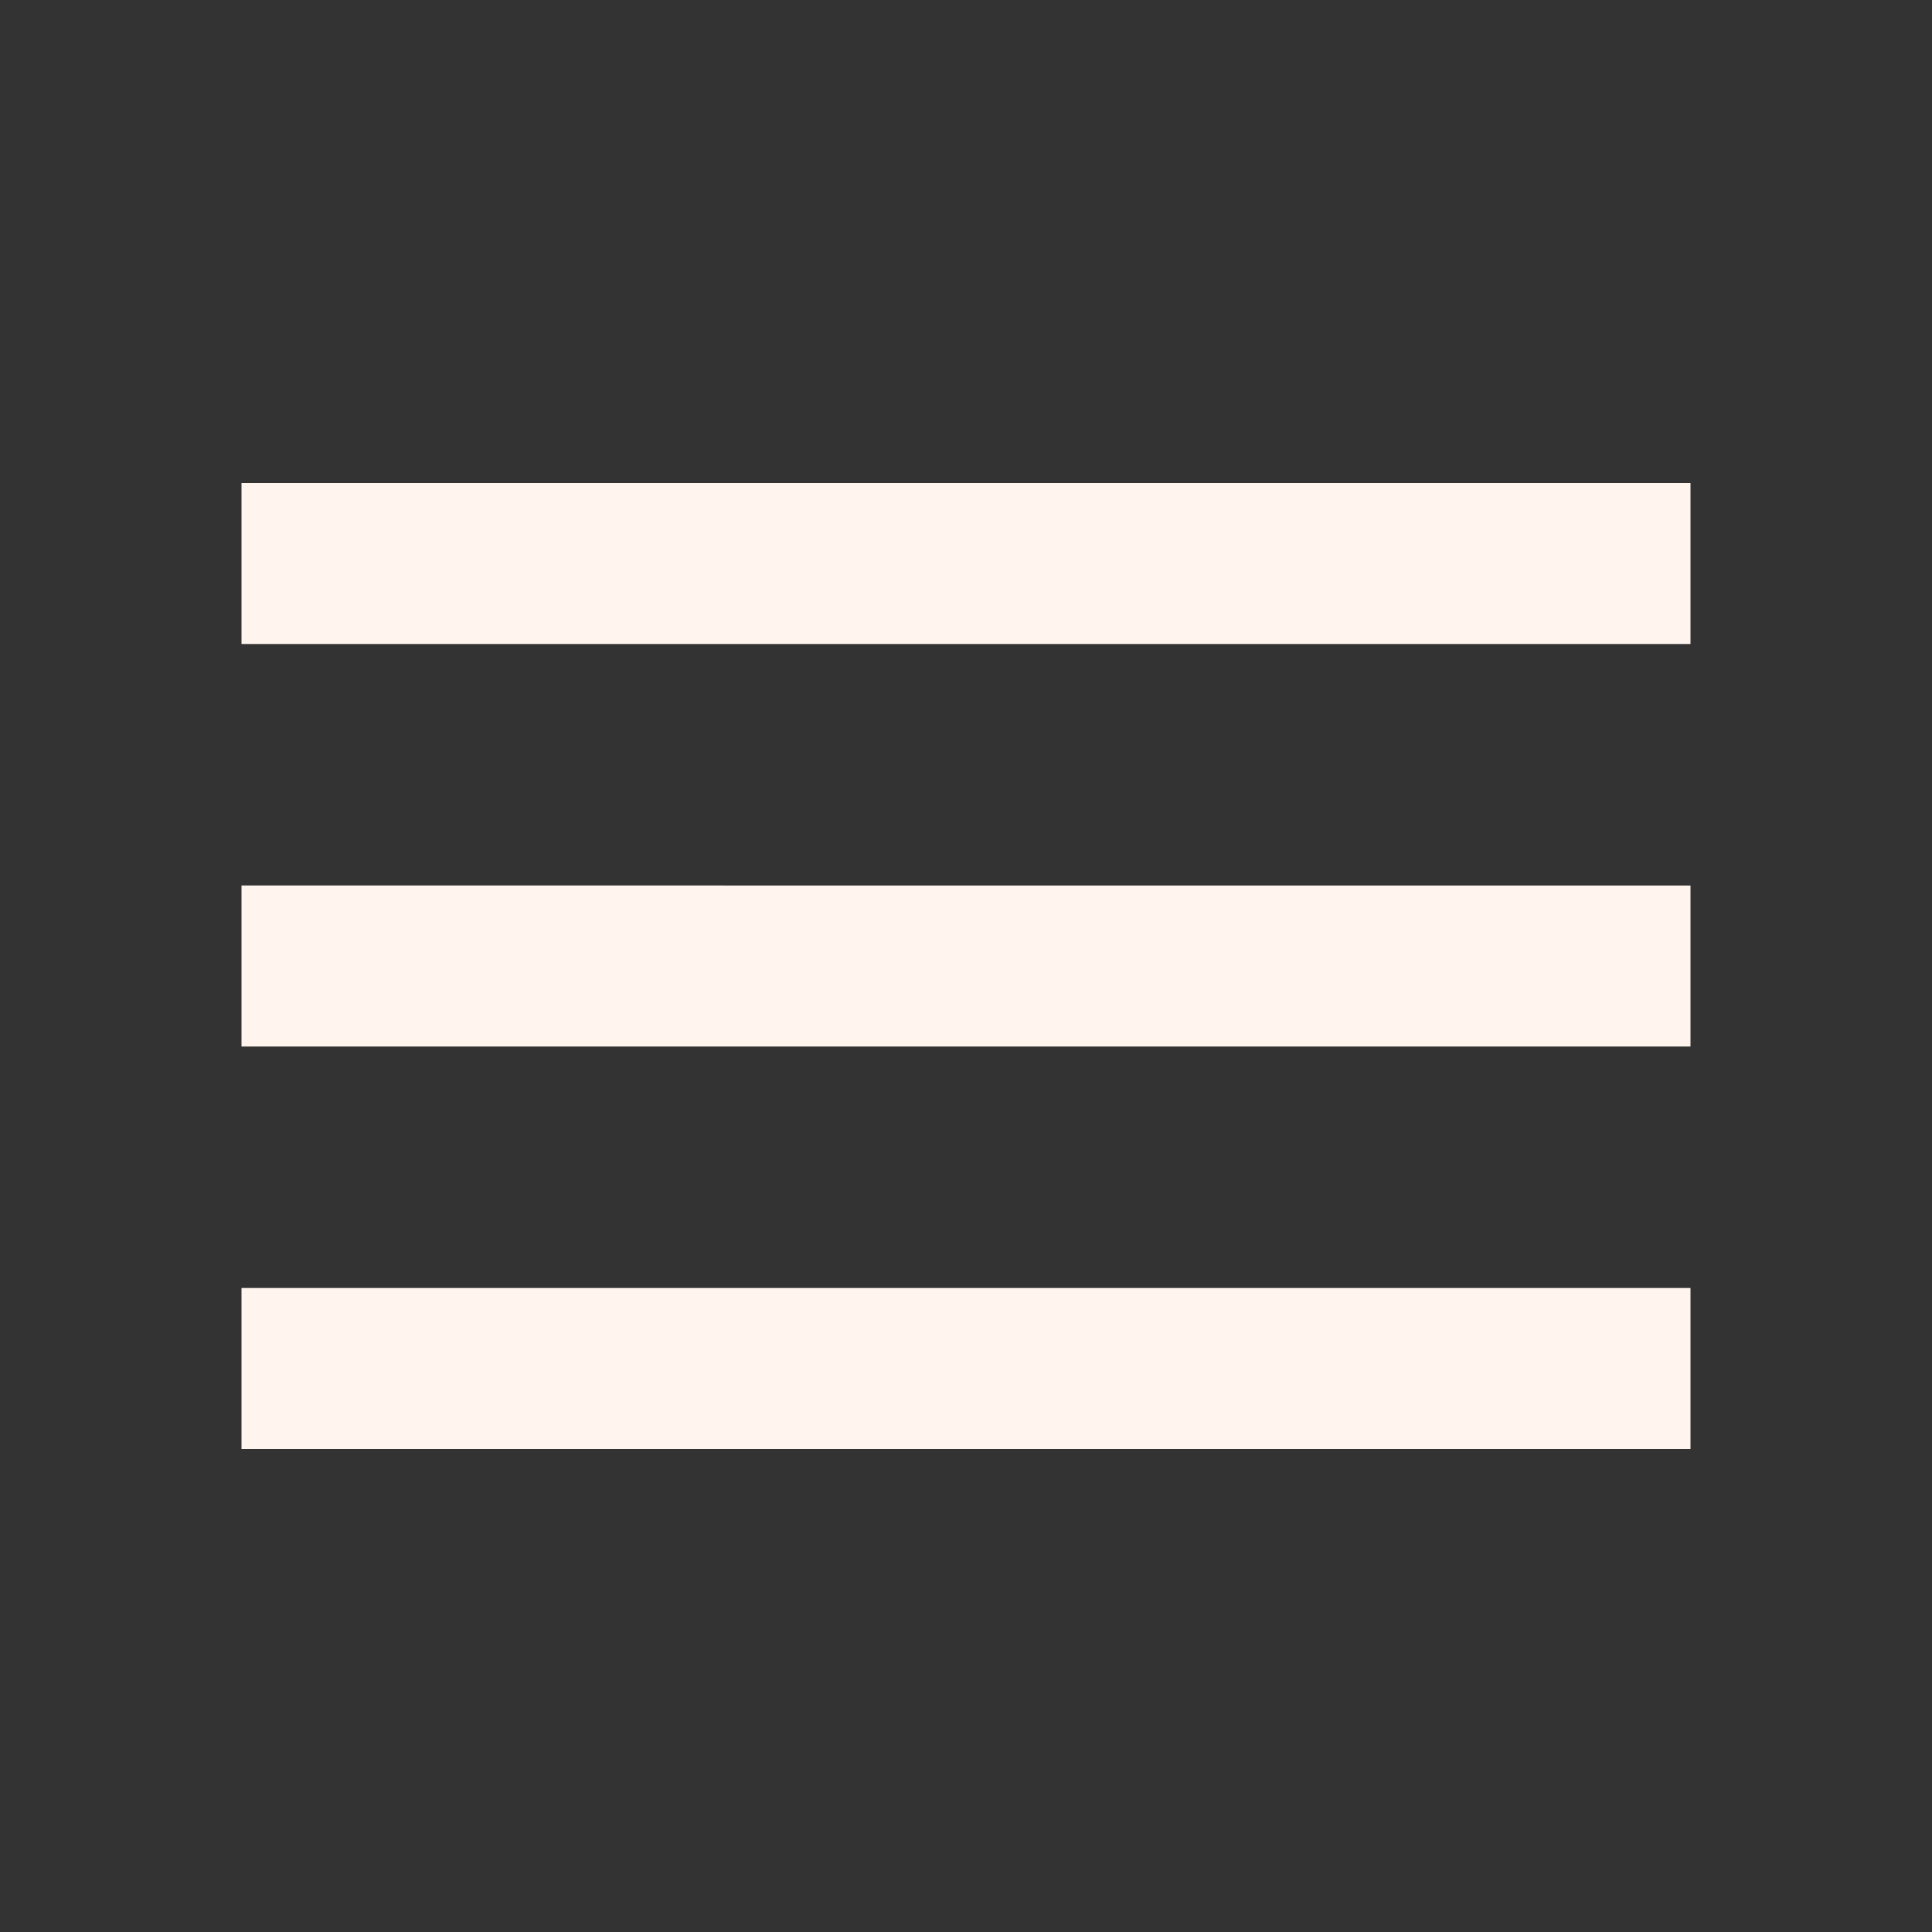 <svg xmlns="http://www.w3.org/2000/svg" height="24px" viewBox="0 0 24 24" width="24px" fill="seashell"><rect x="0" y="0" width="24" height="24" fill="#333333" stroke="none"/><path d="M0 0h24v24H0z" fill="none"/><path d="M3 18h18v-2H3v2zm0-5h18v-2H3v2zm0-7v2h18V6H3z"/></svg>
